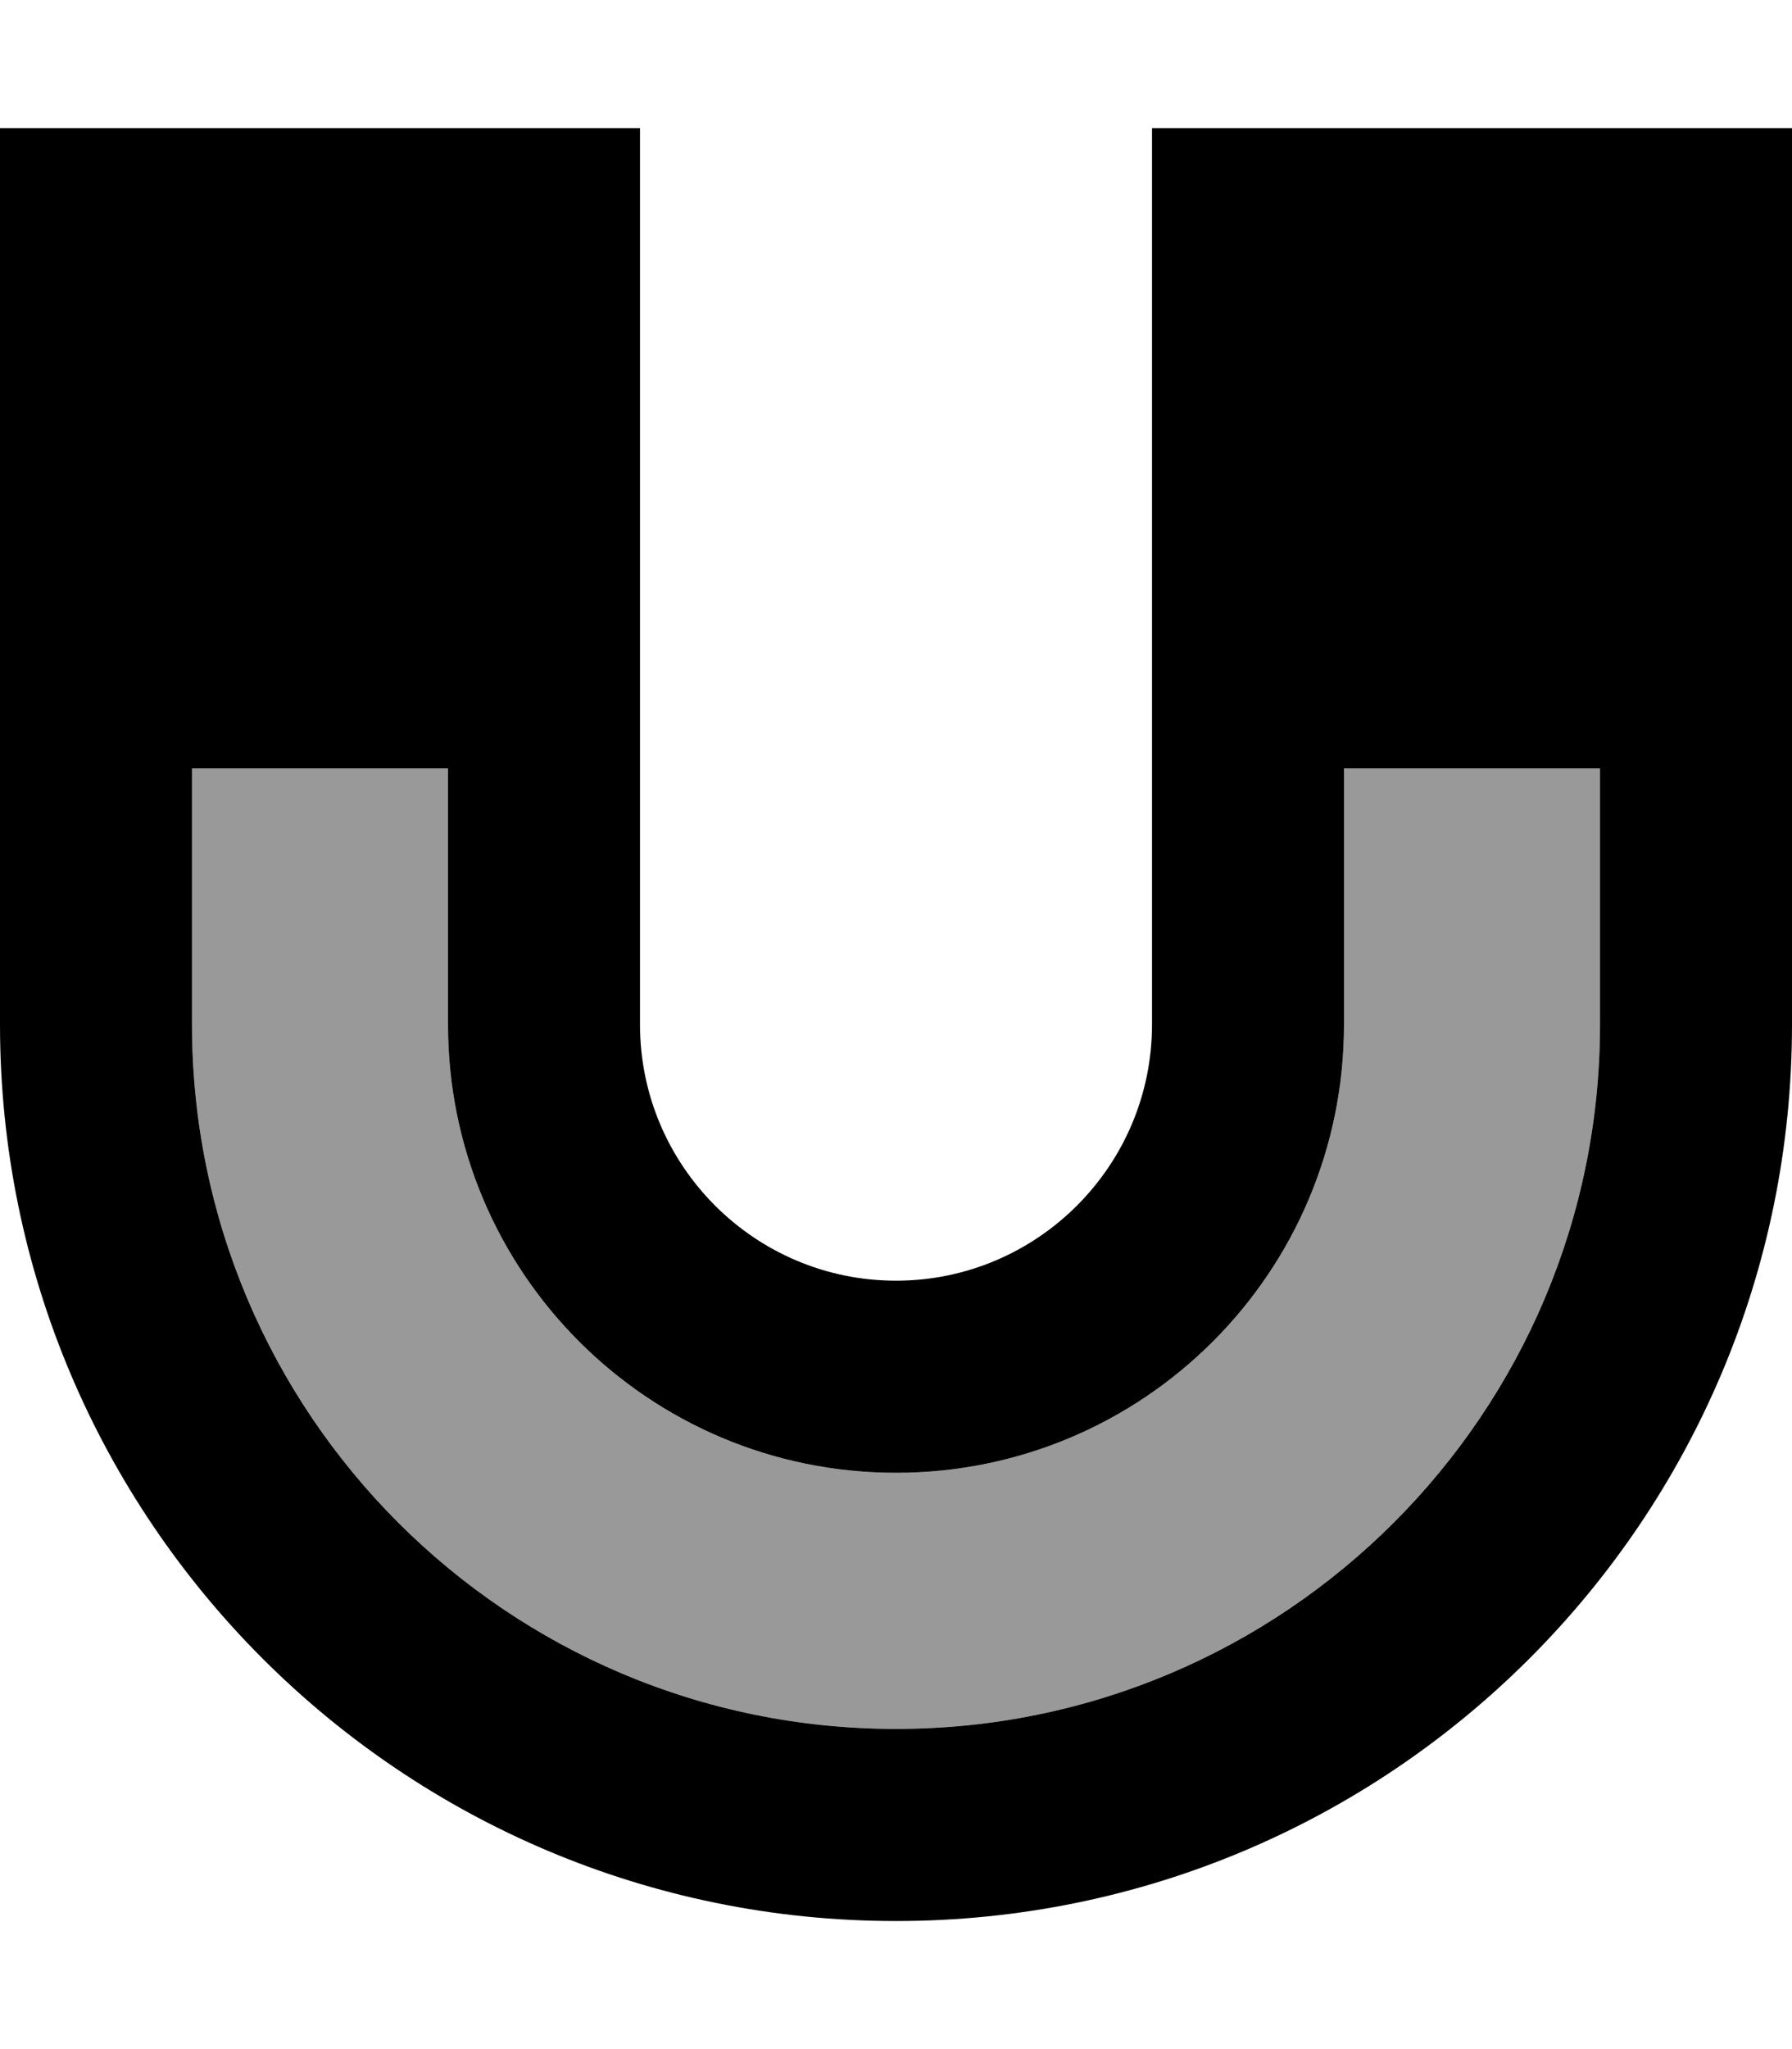 <svg fill="currentColor" xmlns="http://www.w3.org/2000/svg" viewBox="0 0 448 512"><!--! Font Awesome Pro 6.7.2 by @fontawesome - https://fontawesome.com License - https://fontawesome.com/license (Commercial License) Copyright 2024 Fonticons, Inc. --><defs><style>.fa-secondary{opacity:.4}</style></defs><path class="fa-secondary" d="M48 192l0 64c0 97.2 78.8 176 176 176s176-78.8 176-176l0-64-64 0 0 64c0 61.9-50.1 112-112 112s-112-50.1-112-112l0-64-64 0z"/><path class="fa-primary" d="M0 32l24 0 112 0 24 0 0 24 0 200c0 35.3 28.7 64 64 64s64-28.7 64-64l0-200 0-24 24 0 112 0 24 0 0 24 0 200c0 123.7-100.3 224-224 224S0 379.7 0 256L0 56 0 32zM48 256c0 97.2 78.8 176 176 176s176-78.8 176-176l0-64-64 0 0 64c0 61.9-50.1 112-112 112s-112-50.1-112-112l0-64-64 0 0 64z"/></svg>
